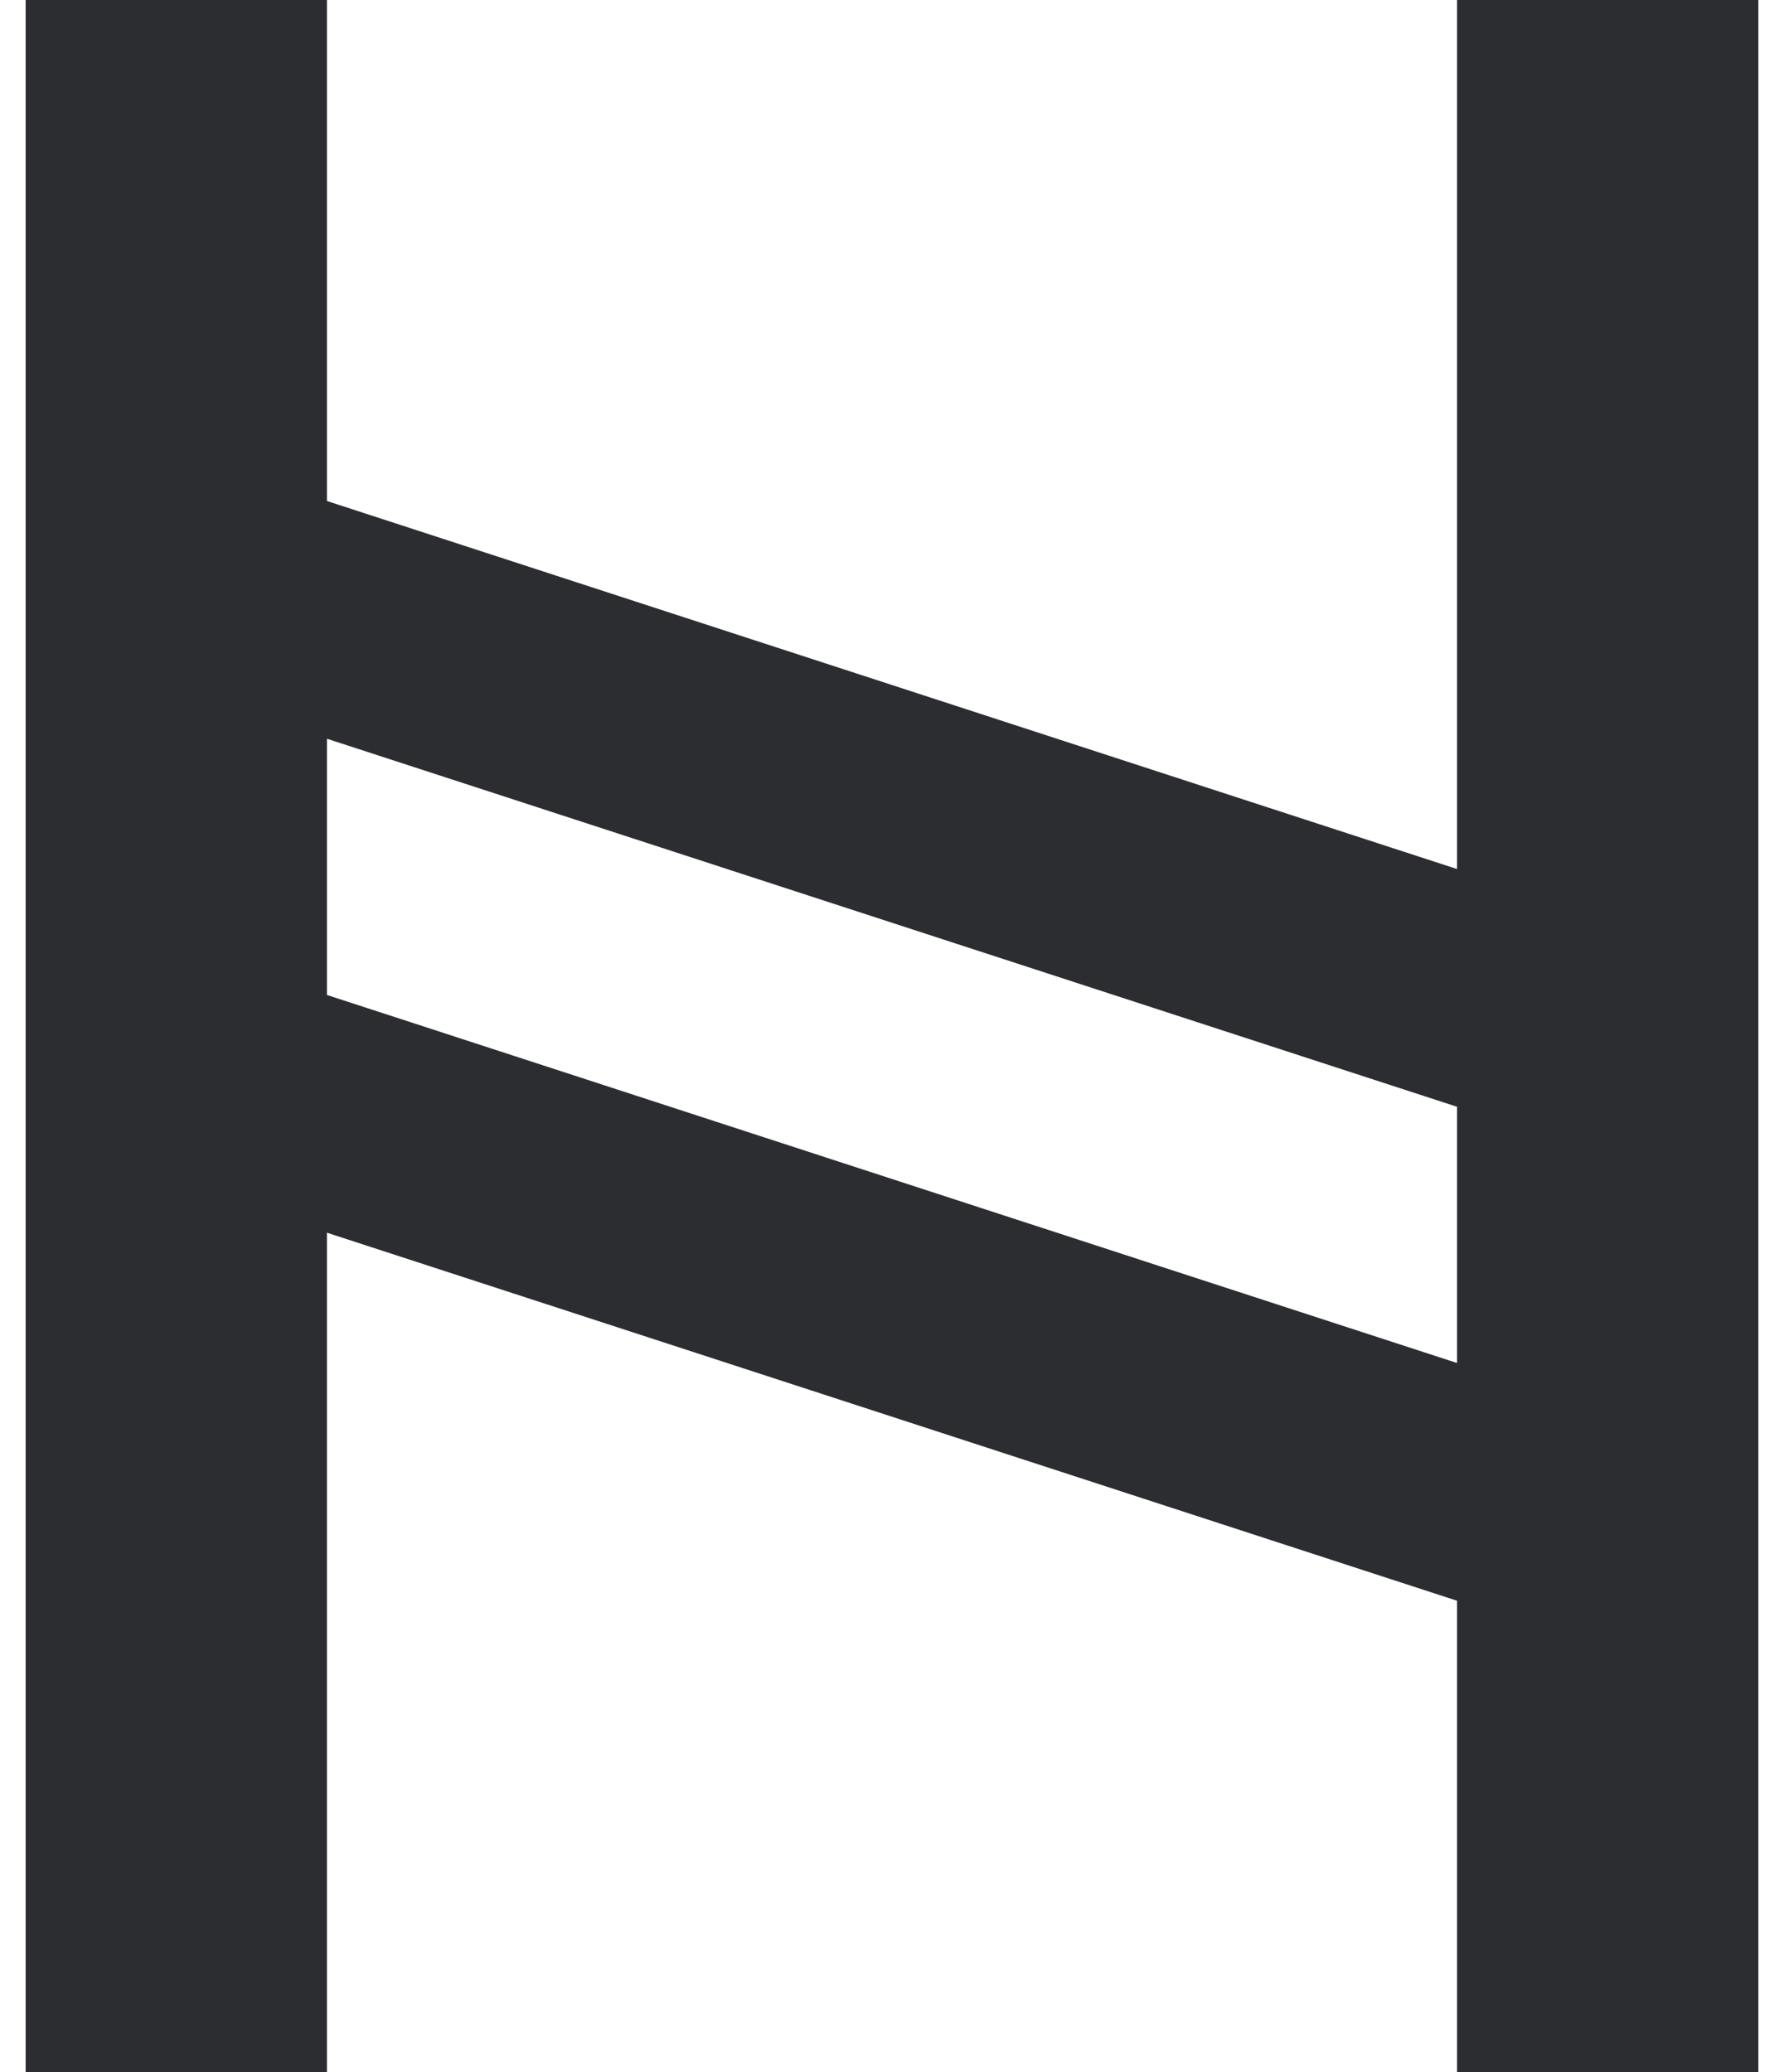 <svg
  width="31px"
  height="36px"
  viewBox="0 0 46 55"
  version="1.1"
  xmlns="http://www.w3.org/2000/svg"
  xmlns:xlink="http://www.w3.org/1999/xlink"
  class="logo"
>
  <g stroke="none" stroke-width="1" fill="none" fill-rule="evenodd">
    <g
      transform="translate(-17, -13)"
      stroke="#2b2d31"
      class="logo__container"
    >
      <g transform="translate(18, 12.5)">
        <line
          x1="3"
          y1="0.5"
          x2="3"
          y2="55.5"
          stroke-width="8"
          class="hz-line"
        ></line>
        <line
          x1="41"
          y1="0.5"
          x2="41"
          y2="55.5"
          stroke-width="8"
          class="hz-line"
        ></line>
        <g
          id="lines"
          transform="translate(0, 14.389)"
          stroke-width="6"
        >
          <line
            x1="22.514"
            y1="-15"
            x2="22.486"
            y2="30.222"
            transform="translate(22.5, 7.611) rotate(-72) translate(-22.5, -7.611) "
            class="line line--top"
          ></line>
          <line
            x1="22.514"
            y1="-1.889"
            x2="22.486"
            y2="43.333"
            transform="translate(22.5, 20.722) rotate(-72) translate(-22.5, -20.722) "
            class="line line--bottom"
          ></line>
        </g>
      </g>
    </g>
  </g>
</svg>
